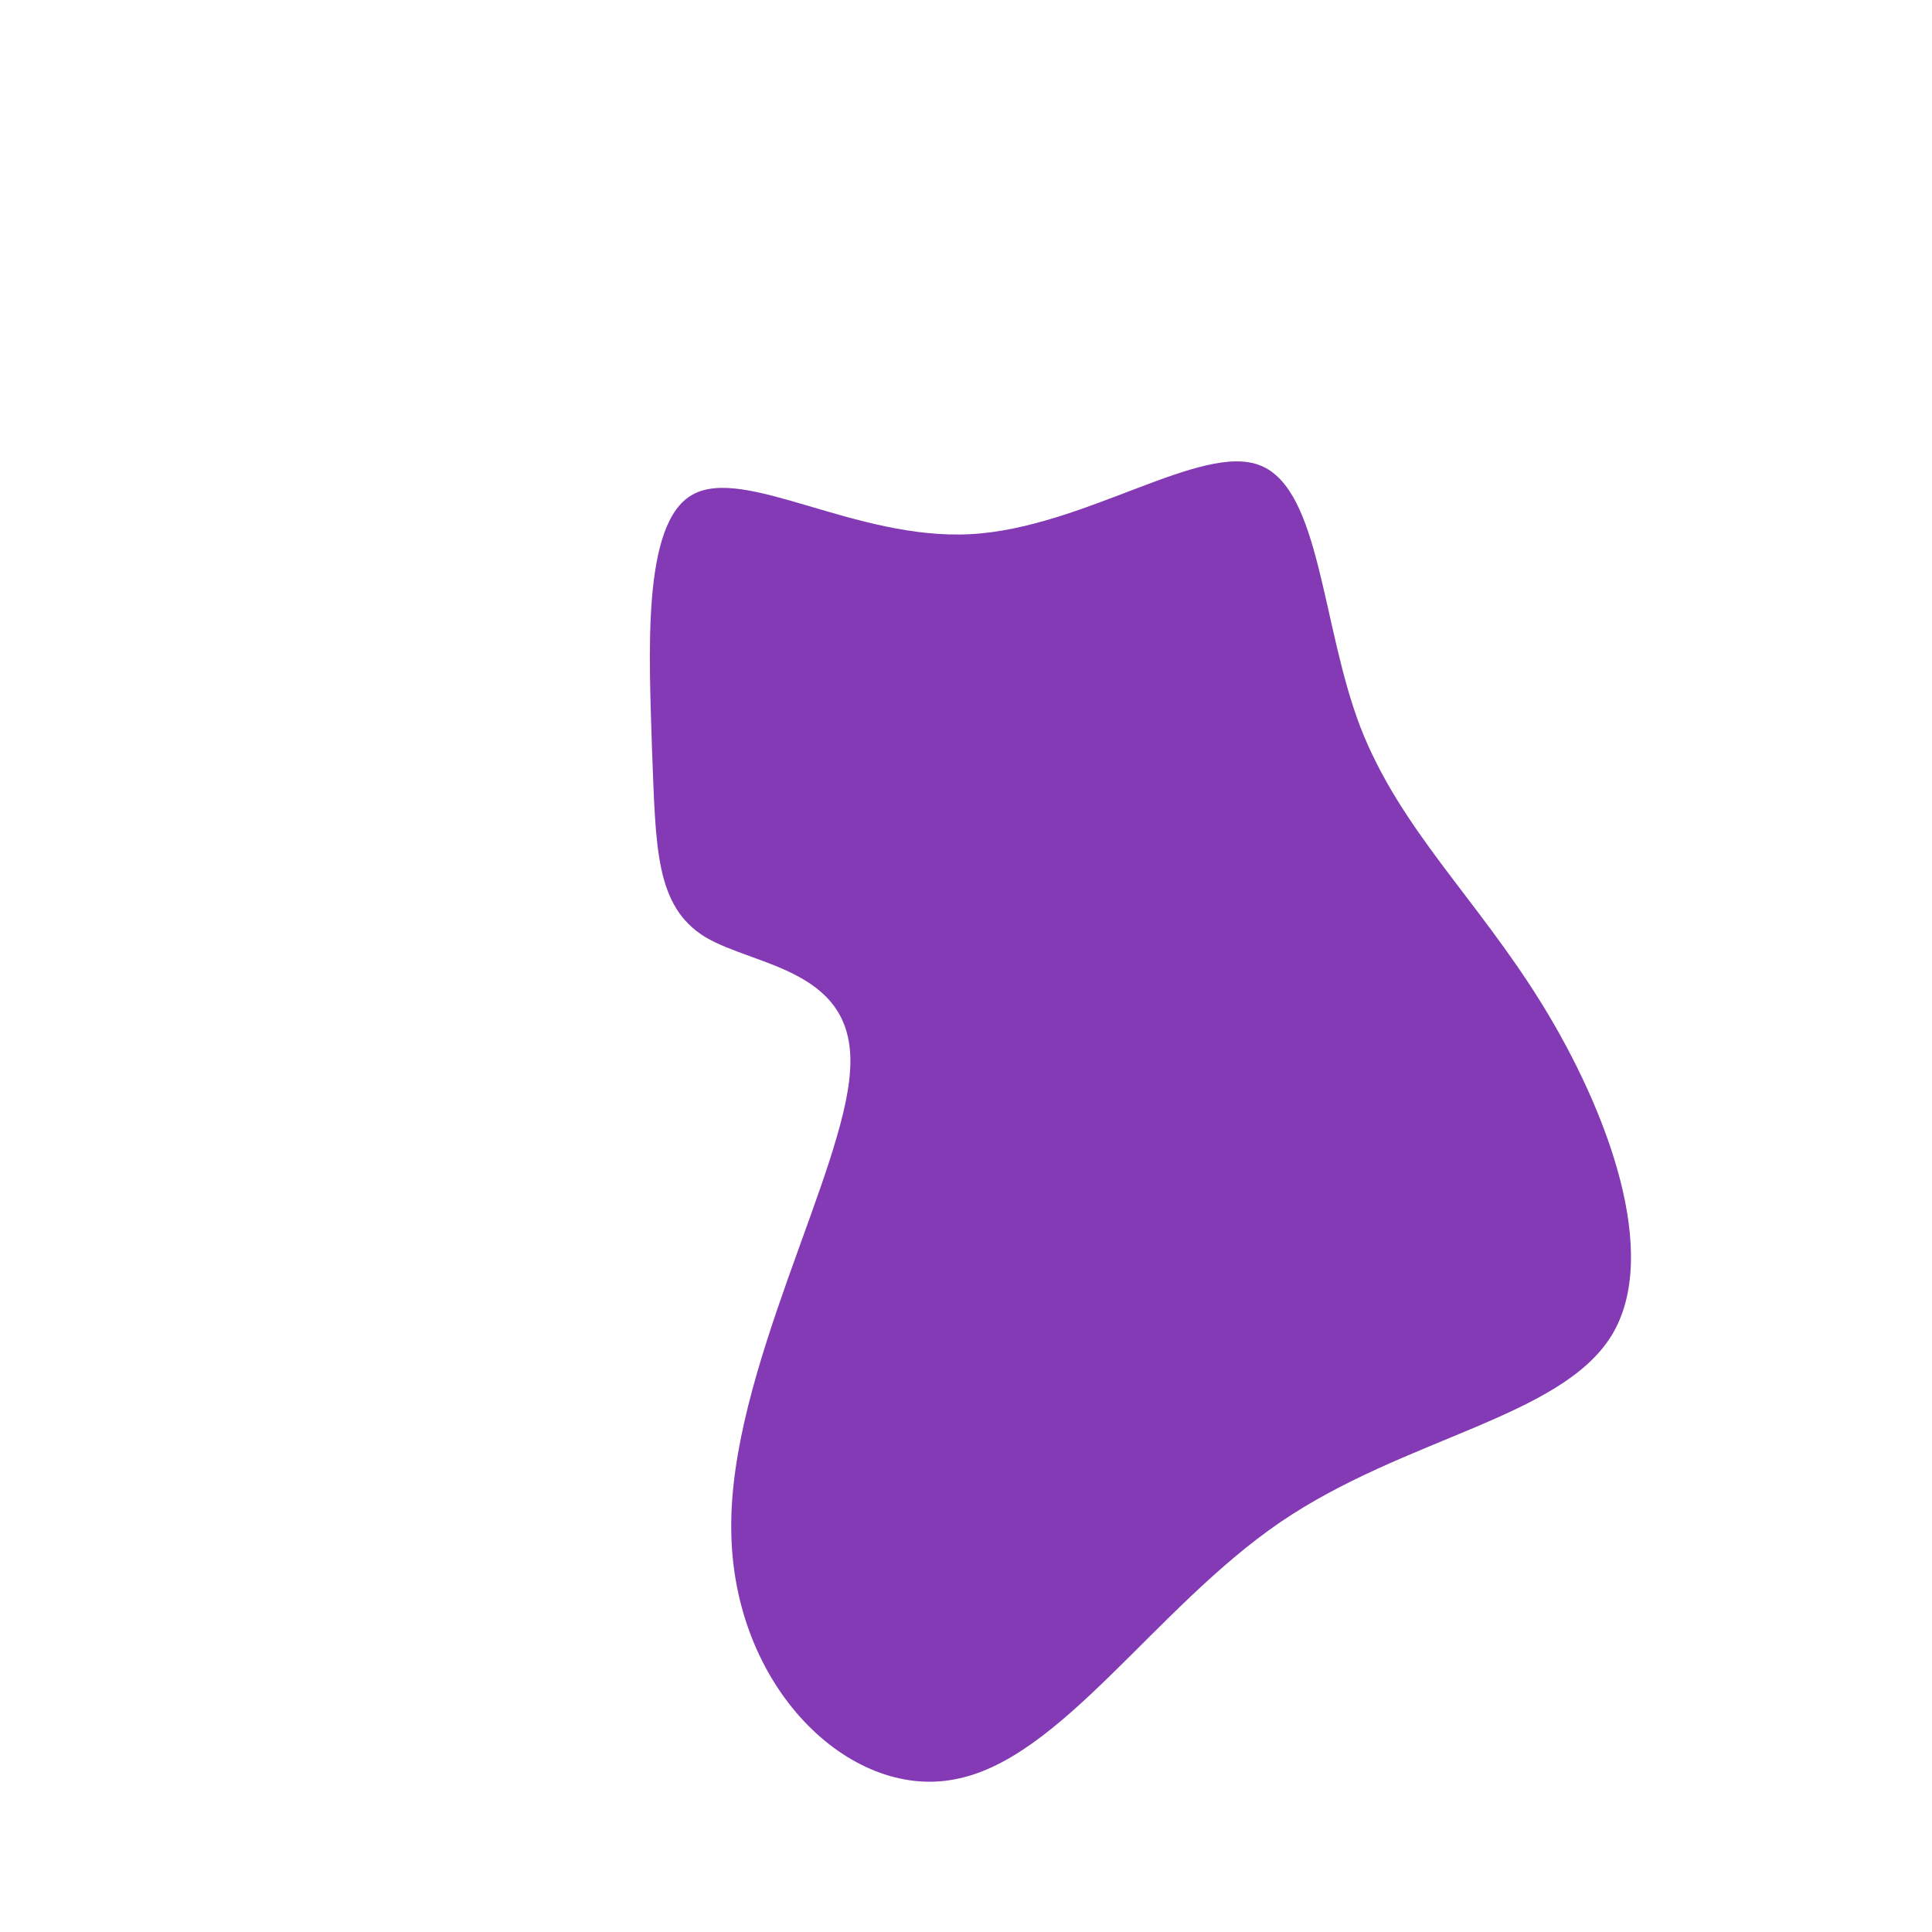 <?xml version="1.0" standalone="no"?>
<svg viewBox="0 0 200 200" xmlns="http://www.w3.org/2000/svg">
  <path fill="#833ab477" d="M30.5,-51.8C36.7,-49.3,36.8,-35.3,40.8,-24.8C44.9,-14.2,52.8,-7.1,59.6,3.9C66.4,14.9,72,29.9,66.8,38.3C61.5,46.8,45.4,48.8,32.5,57.6C19.5,66.5,9.8,82.2,-1.2,84.2C-12.1,86.3,-24.2,74.6,-24.3,58.3C-24.5,42.1,-12.6,21.3,-12,10.8C-11.3,0.3,-21.8,0.1,-27,-3C-32.2,-6.2,-32.1,-12.3,-32.5,-22.3C-32.8,-32.2,-33.6,-45.9,-28.3,-48.8C-22.9,-51.8,-11.5,-44.1,0.4,-44.7C12.2,-45.3,24.4,-54.3,30.5,-51.8Z" transform="translate(100 100)" />
</svg>
